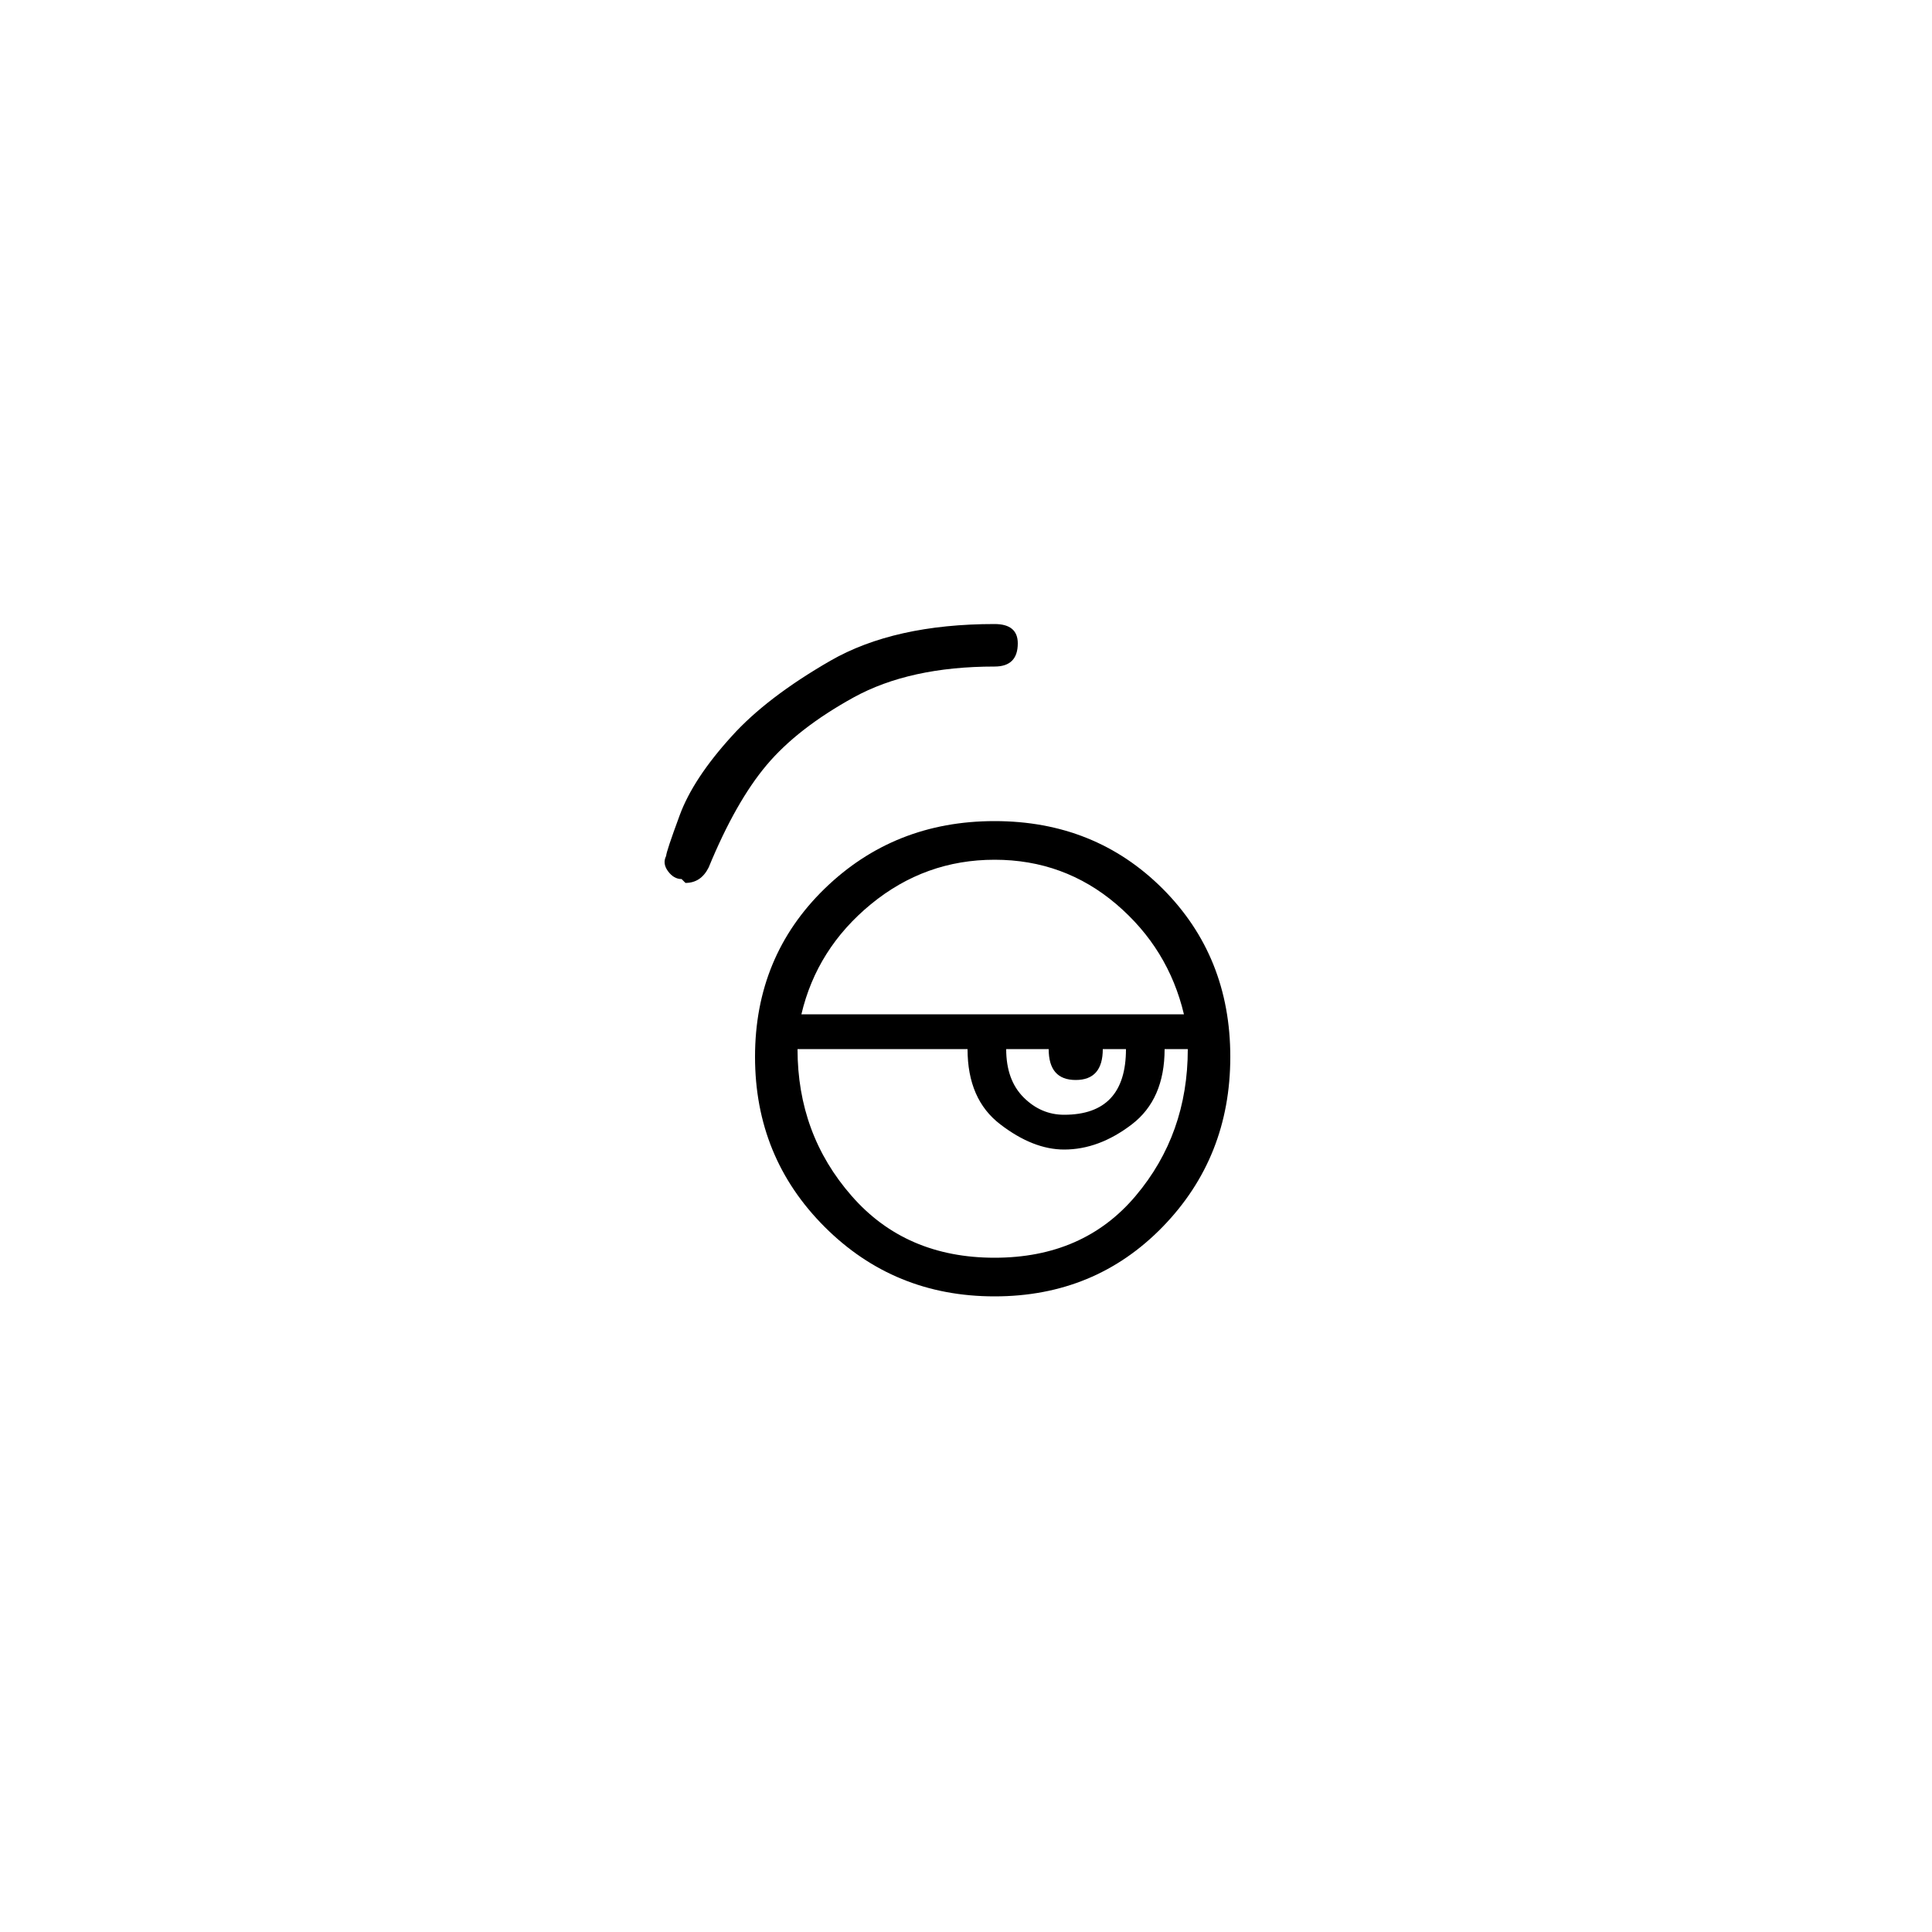 <?xml version="1.0" encoding="utf-8"?>
<!-- Generator: Adobe Illustrator 25.3.1, SVG Export Plug-In . SVG Version: 6.00 Build 0)  -->
<svg version="1.1" id="Capa_1" xmlns="http://www.w3.org/2000/svg" xmlns:xlink="http://www.w3.org/1999/xlink" x="0px" y="0px"
	 viewBox="0 0 250 250" style="enable-background:new 0 0 250 250;" xml:space="preserve">
<style type="text/css">
	.st0{fill:#F70606;}
</style>
<g>
	<path d="M86.2,110.75c0-0.33,0.58-2.08,1.75-5.25c1.16-3.16,3.41-6.58,6.75-10.25c3-3.33,7.25-6.58,12.75-9.75
		c5.5-3.16,12.58-4.75,21.25-4.75c2,0,3,0.84,3,2.5c0,2-1,3-3,3c-7.34,0-13.42,1.34-18.25,4c-4.84,2.67-8.59,5.59-11.25,8.75
		c-2.67,3.17-5.17,7.59-7.5,13.25c-0.67,1.34-1.67,2-3,2l-0.5-0.5c-0.67,0-1.25-0.33-1.75-1C85.95,112.08,85.86,111.42,86.2,110.75z
		 M97.7,136.75c0-8.66,3-15.91,9-21.75c6-5.83,13.33-8.75,22-8.75c8.67,0,15.91,2.92,21.75,8.75c5.83,5.84,8.75,13.09,8.75,21.75
		c0,8.67-2.92,16-8.75,22c-5.84,6-13.09,9-21.75,9c-8.67,0-16-3-22-9C100.7,152.75,97.7,145.42,97.7,136.75z M150.7,135.75
		c0,4.34-1.42,7.59-4.25,9.75c-2.84,2.17-5.75,3.25-8.75,3.25c-2.67,0-5.42-1.08-8.25-3.25c-2.84-2.16-4.25-5.41-4.25-9.75h-22
		c0,7.34,2.33,13.67,7,19c4.66,5.34,10.83,8,18.5,8c7.66,0,13.75-2.66,18.25-8c4.5-5.33,6.75-11.66,6.75-19H150.7z M153.2,131.25
		c-1.34-5.66-4.25-10.41-8.75-14.25c-4.5-3.83-9.75-5.75-15.75-5.75c-6,0-11.33,1.92-16,5.75c-4.67,3.84-7.67,8.59-9,14.25H153.2z
		 M142.7,135.75c0,2.67-1.17,4-3.5,4c-2.34,0-3.5-1.33-3.5-4h-5.5c0,2.67,0.75,4.75,2.25,6.25c1.5,1.5,3.25,2.25,5.25,2.25
		c5.33,0,8-2.83,8-8.5H142.7z"/>
</g>
</svg>
